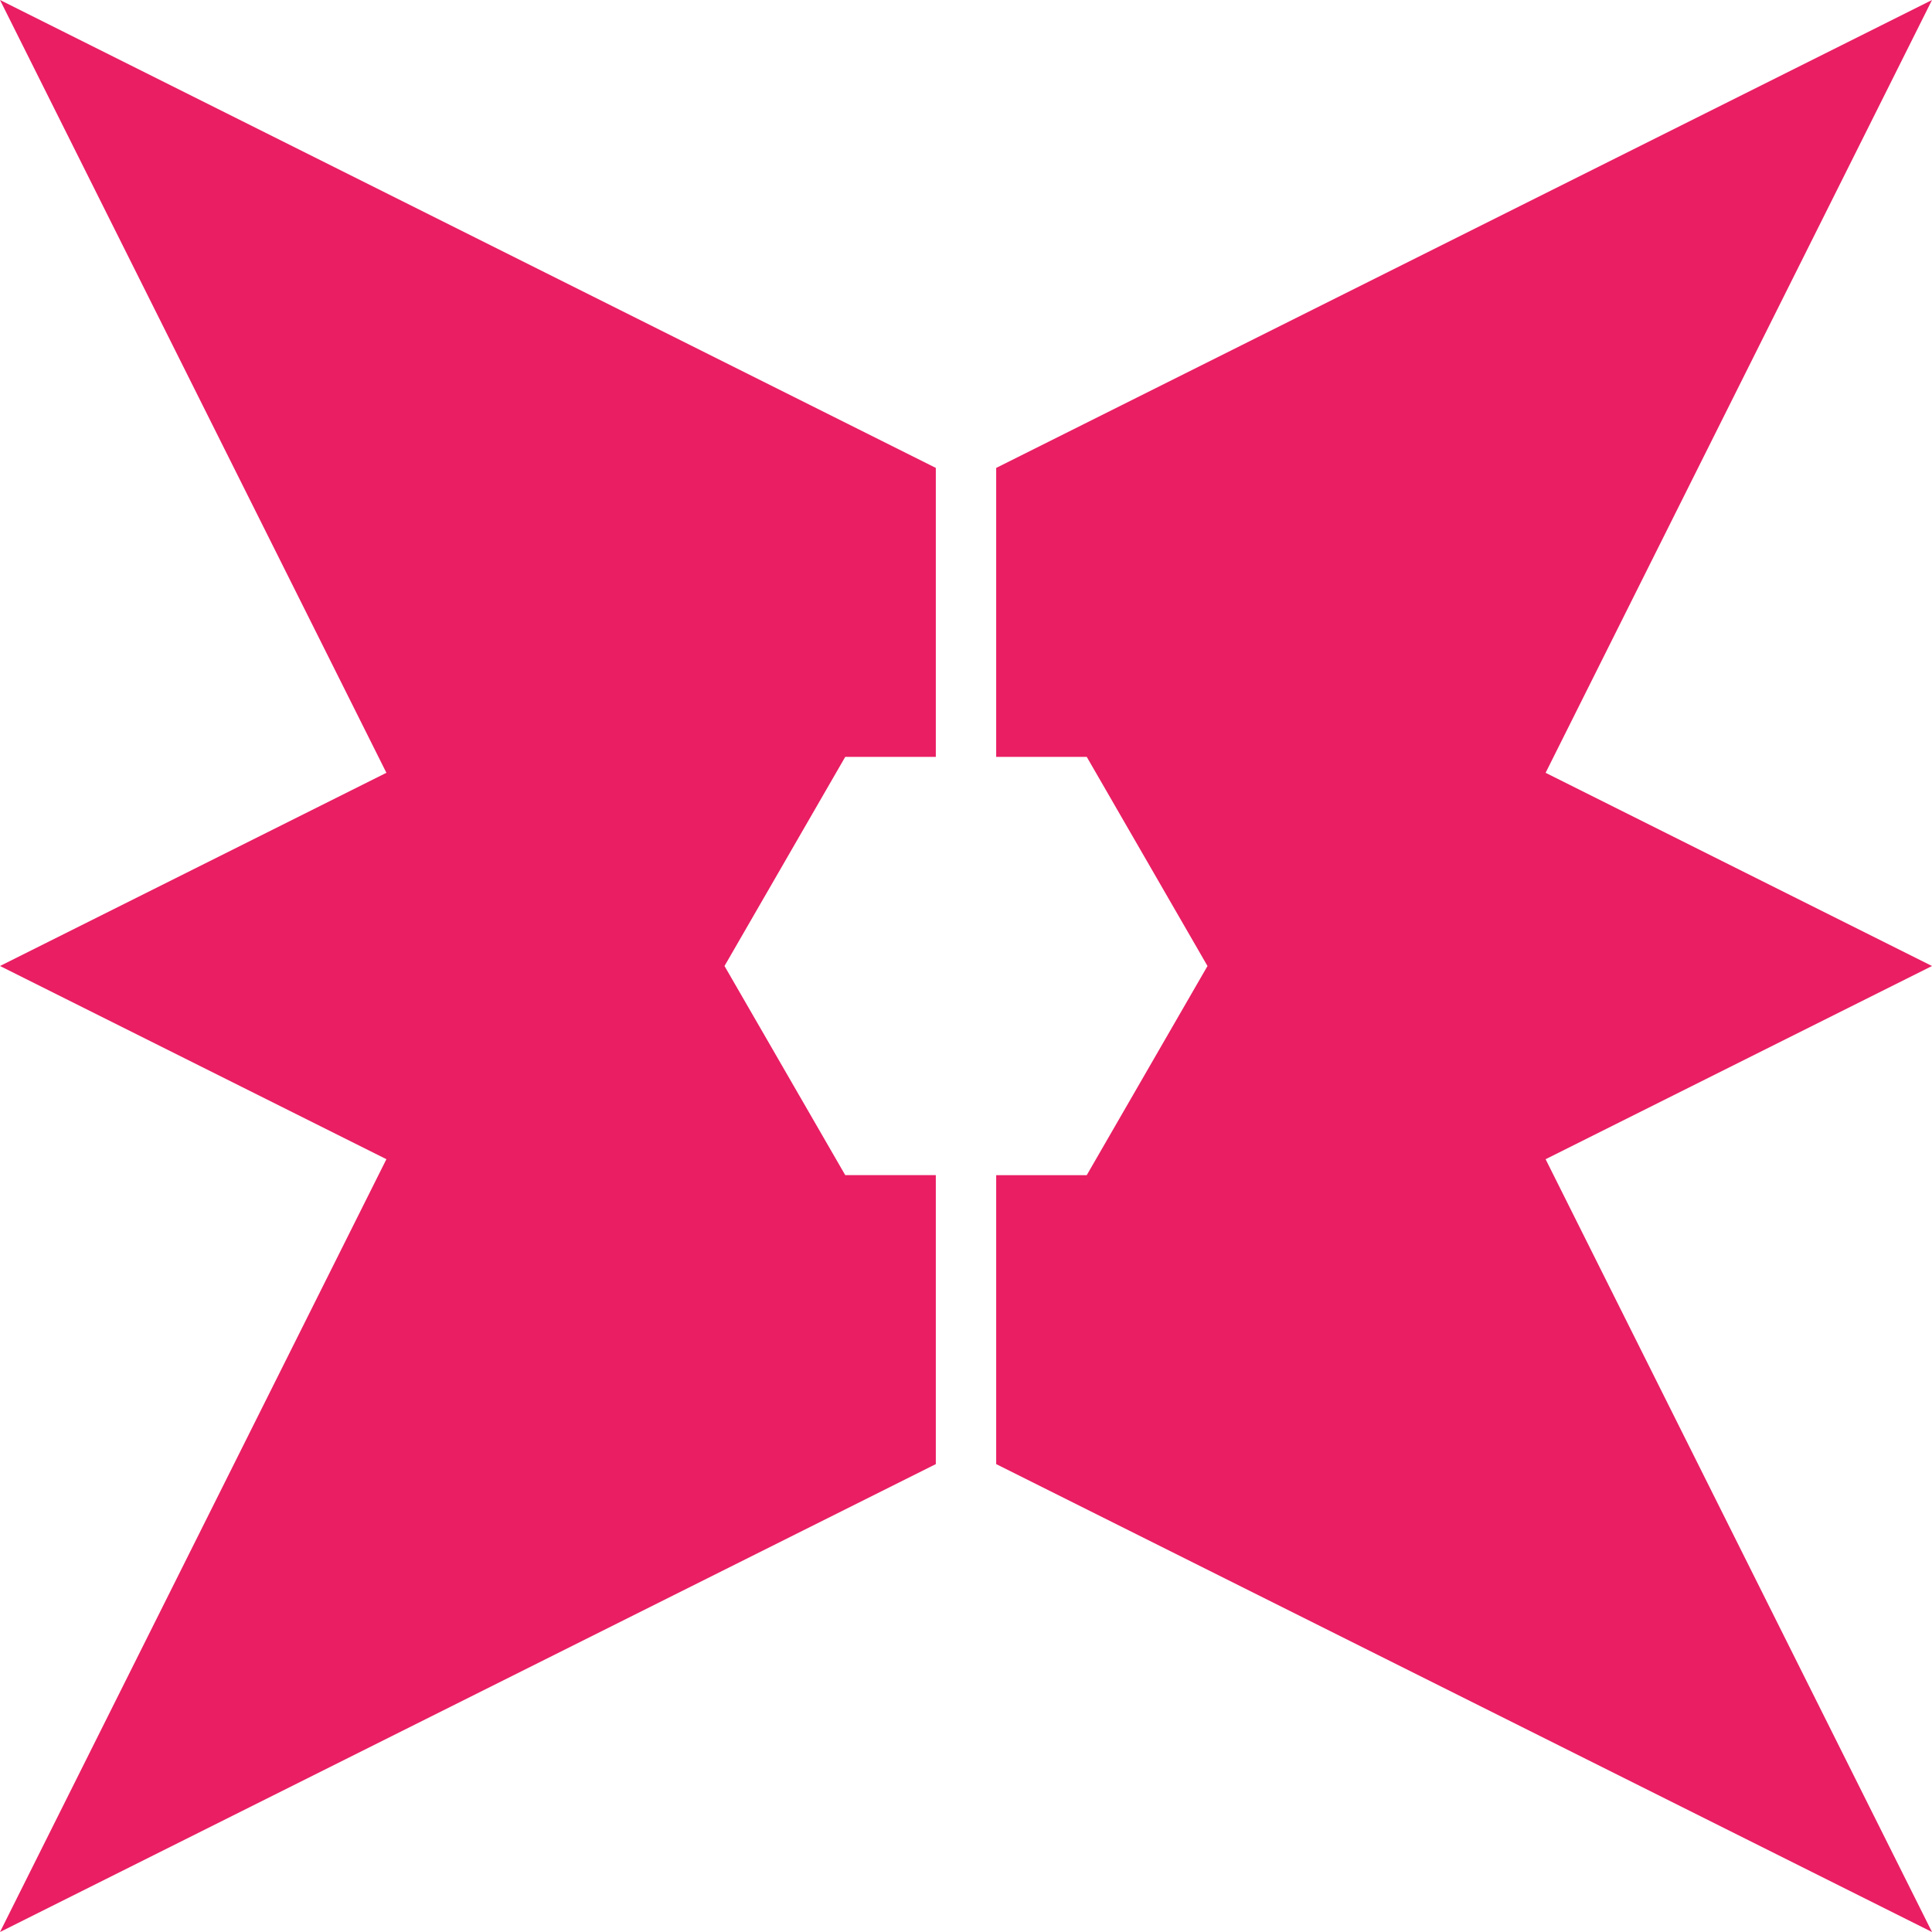 <?xml version="1.0" encoding="UTF-8" standalone="no"?>
<!-- Created with Inkscape (http://www.inkscape.org/) -->

<svg
   xmlns:dc="http://purl.org/dc/elements/1.1/"
   xmlns:cc="http://creativecommons.org/ns#"
   xmlns:rdf="http://www.w3.org/1999/02/22-rdf-syntax-ns#"
   xmlns:svg="http://www.w3.org/2000/svg"
   xmlns="http://www.w3.org/2000/svg"
   xmlns:sodipodi="http://sodipodi.sourceforge.net/DTD/sodipodi-0.dtd"
   xmlns:inkscape="http://www.inkscape.org/namespaces/inkscape"
   width="1024"
   height="1024"
   viewBox="0 0 1024 1024"
   id="svg2"
   version="1.1"
   inkscape:version="0.91 r13725"
   sodipodi:docname="logo.svg"
   inkscape:export-filename="/home/sanexto/GitLab/kramo_mobile/assets/logo.png"
   inkscape:export-xdpi="90"
   inkscape:export-ydpi="90">
  <defs
     id="defs4" />
  <sodipodi:namedview
     id="base"
     pagecolor="#ffffff"
     bordercolor="#666666"
     borderopacity="1.0"
     inkscape:pageopacity="0"
     inkscape:pageshadow="2"
     inkscape:zoom="0.24748737"
     inkscape:cx="180.84163"
     inkscape:cy="515.34256"
     inkscape:document-units="px"
     inkscape:current-layer="layer1"
     showgrid="false"
     units="px"
     inkscape:window-width="1366"
     inkscape:window-height="710"
     inkscape:window-x="0"
     inkscape:window-y="0"
     inkscape:window-maximized="1" />
  <g
     inkscape:label="Capa 1"
     inkscape:groupmode="layer"
     id="layer1"
     transform="translate(0,-28.362)"
     sodipodi:insensitive="true">
    <path
       style="opacity:1;fill:#e91e63;fill-opacity:1;fill-rule:nonzero;stroke:none;stroke-opacity:1"
       d="m 0,1052.362 496,-247.999 0,-16 0,-137.146 0,-0.006 -48,0 L 384,540.362 448,429.512 l 48,0 0,-0.006 0,-137.146 0,-16 L 0,28.362 204.8,437.961 0,540.36 204.8,642.76 0,1052.36 Z M 528,804.363 1024,1052.362 819.2,642.764 1024,540.364 819.2,437.965 1024,28.366 528,276.365 l 0,16 0,137.146 0,0.006 48,0 64,110.85 L 576,651.216 l -48,0 0,0.006 0,137.146 0,16 z"
       id="path4155"
       inkscape:connector-curvature="0" />
  </g>
</svg>
